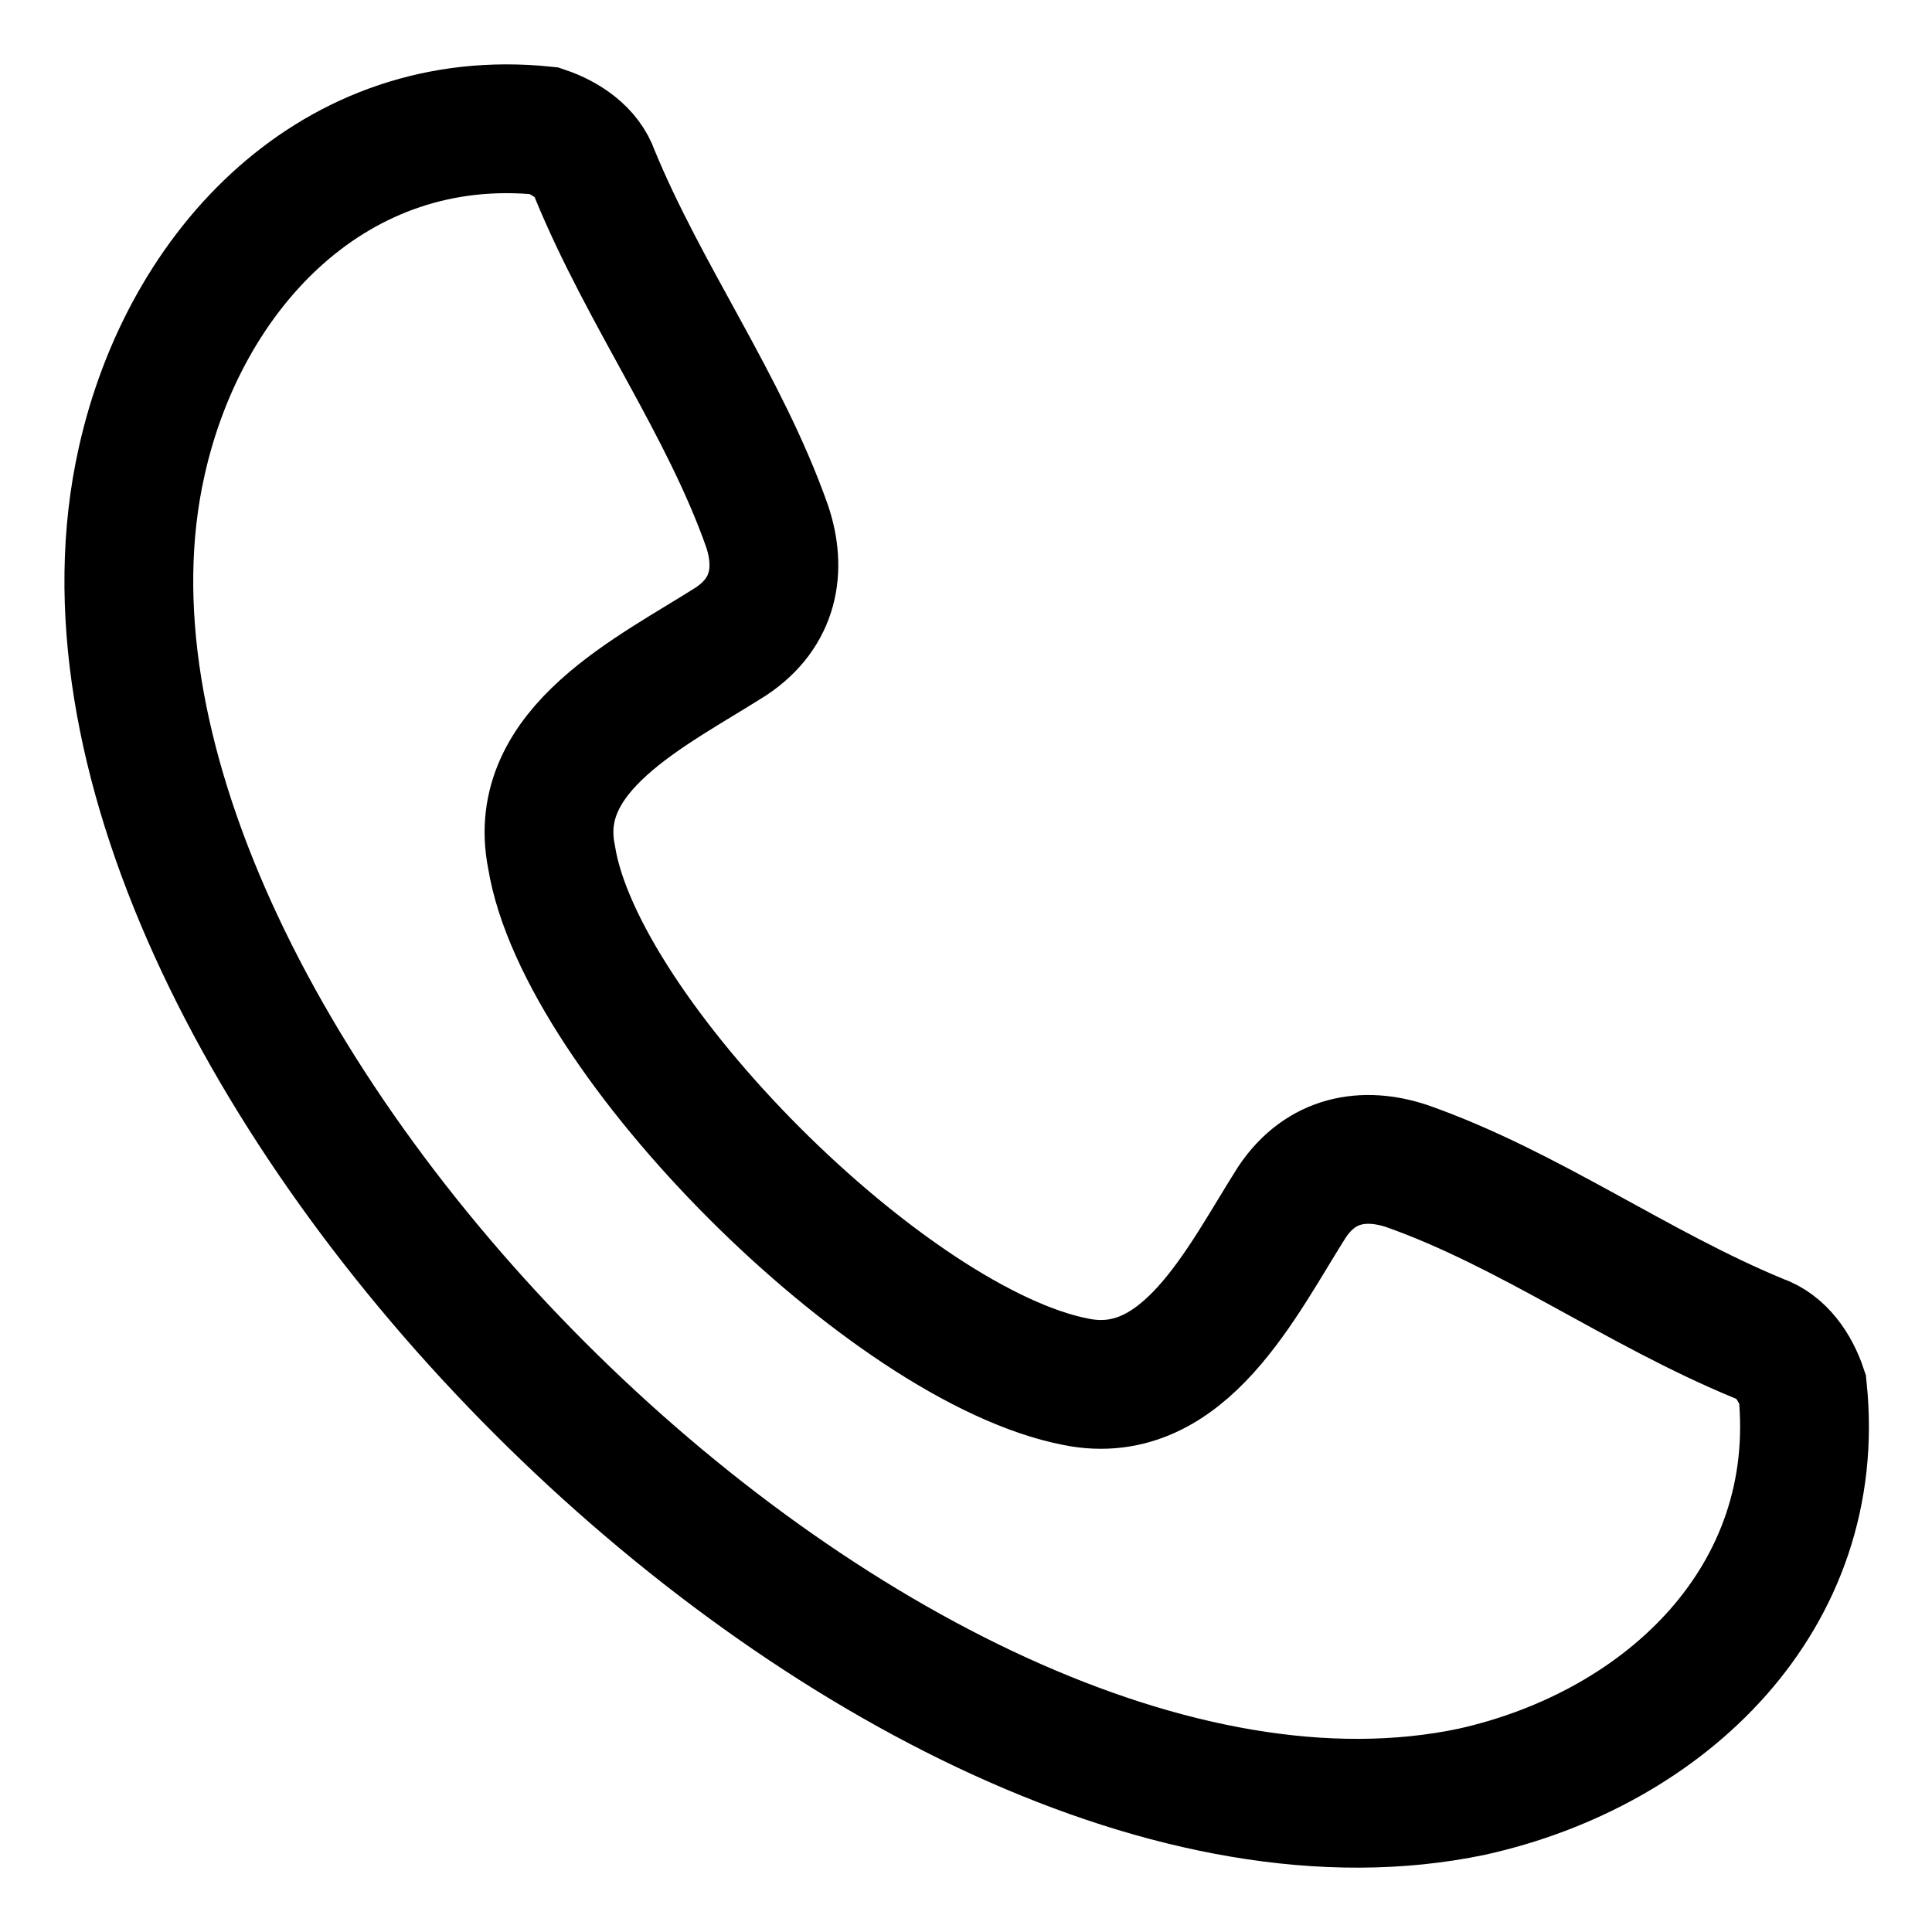 <svg width="15" height="15" viewBox="0 0 15 15" fill="none" xmlns="http://www.w3.org/2000/svg">
<path fill-rule="evenodd" clip-rule="evenodd" d="M4.282 6.653C4.114 5.816 5.063 5.37 5.677 4.979C6.012 4.755 6.068 4.421 5.956 4.086C5.621 3.137 5.007 2.299 4.617 1.35C4.561 1.183 4.393 1.071 4.226 1.015C2.607 0.848 1.435 2.076 1.1 3.583C0.095 8.049 6.905 14.86 11.427 13.911C12.934 13.576 14.162 12.403 13.995 10.784C13.939 10.617 13.828 10.45 13.66 10.394C12.711 10.003 11.874 9.389 10.925 9.054C10.59 8.942 10.255 8.998 10.031 9.333C9.641 9.947 9.194 10.896 8.357 10.729C6.905 10.45 4.505 8.049 4.282 6.653Z" stroke="black"/>
</svg>
